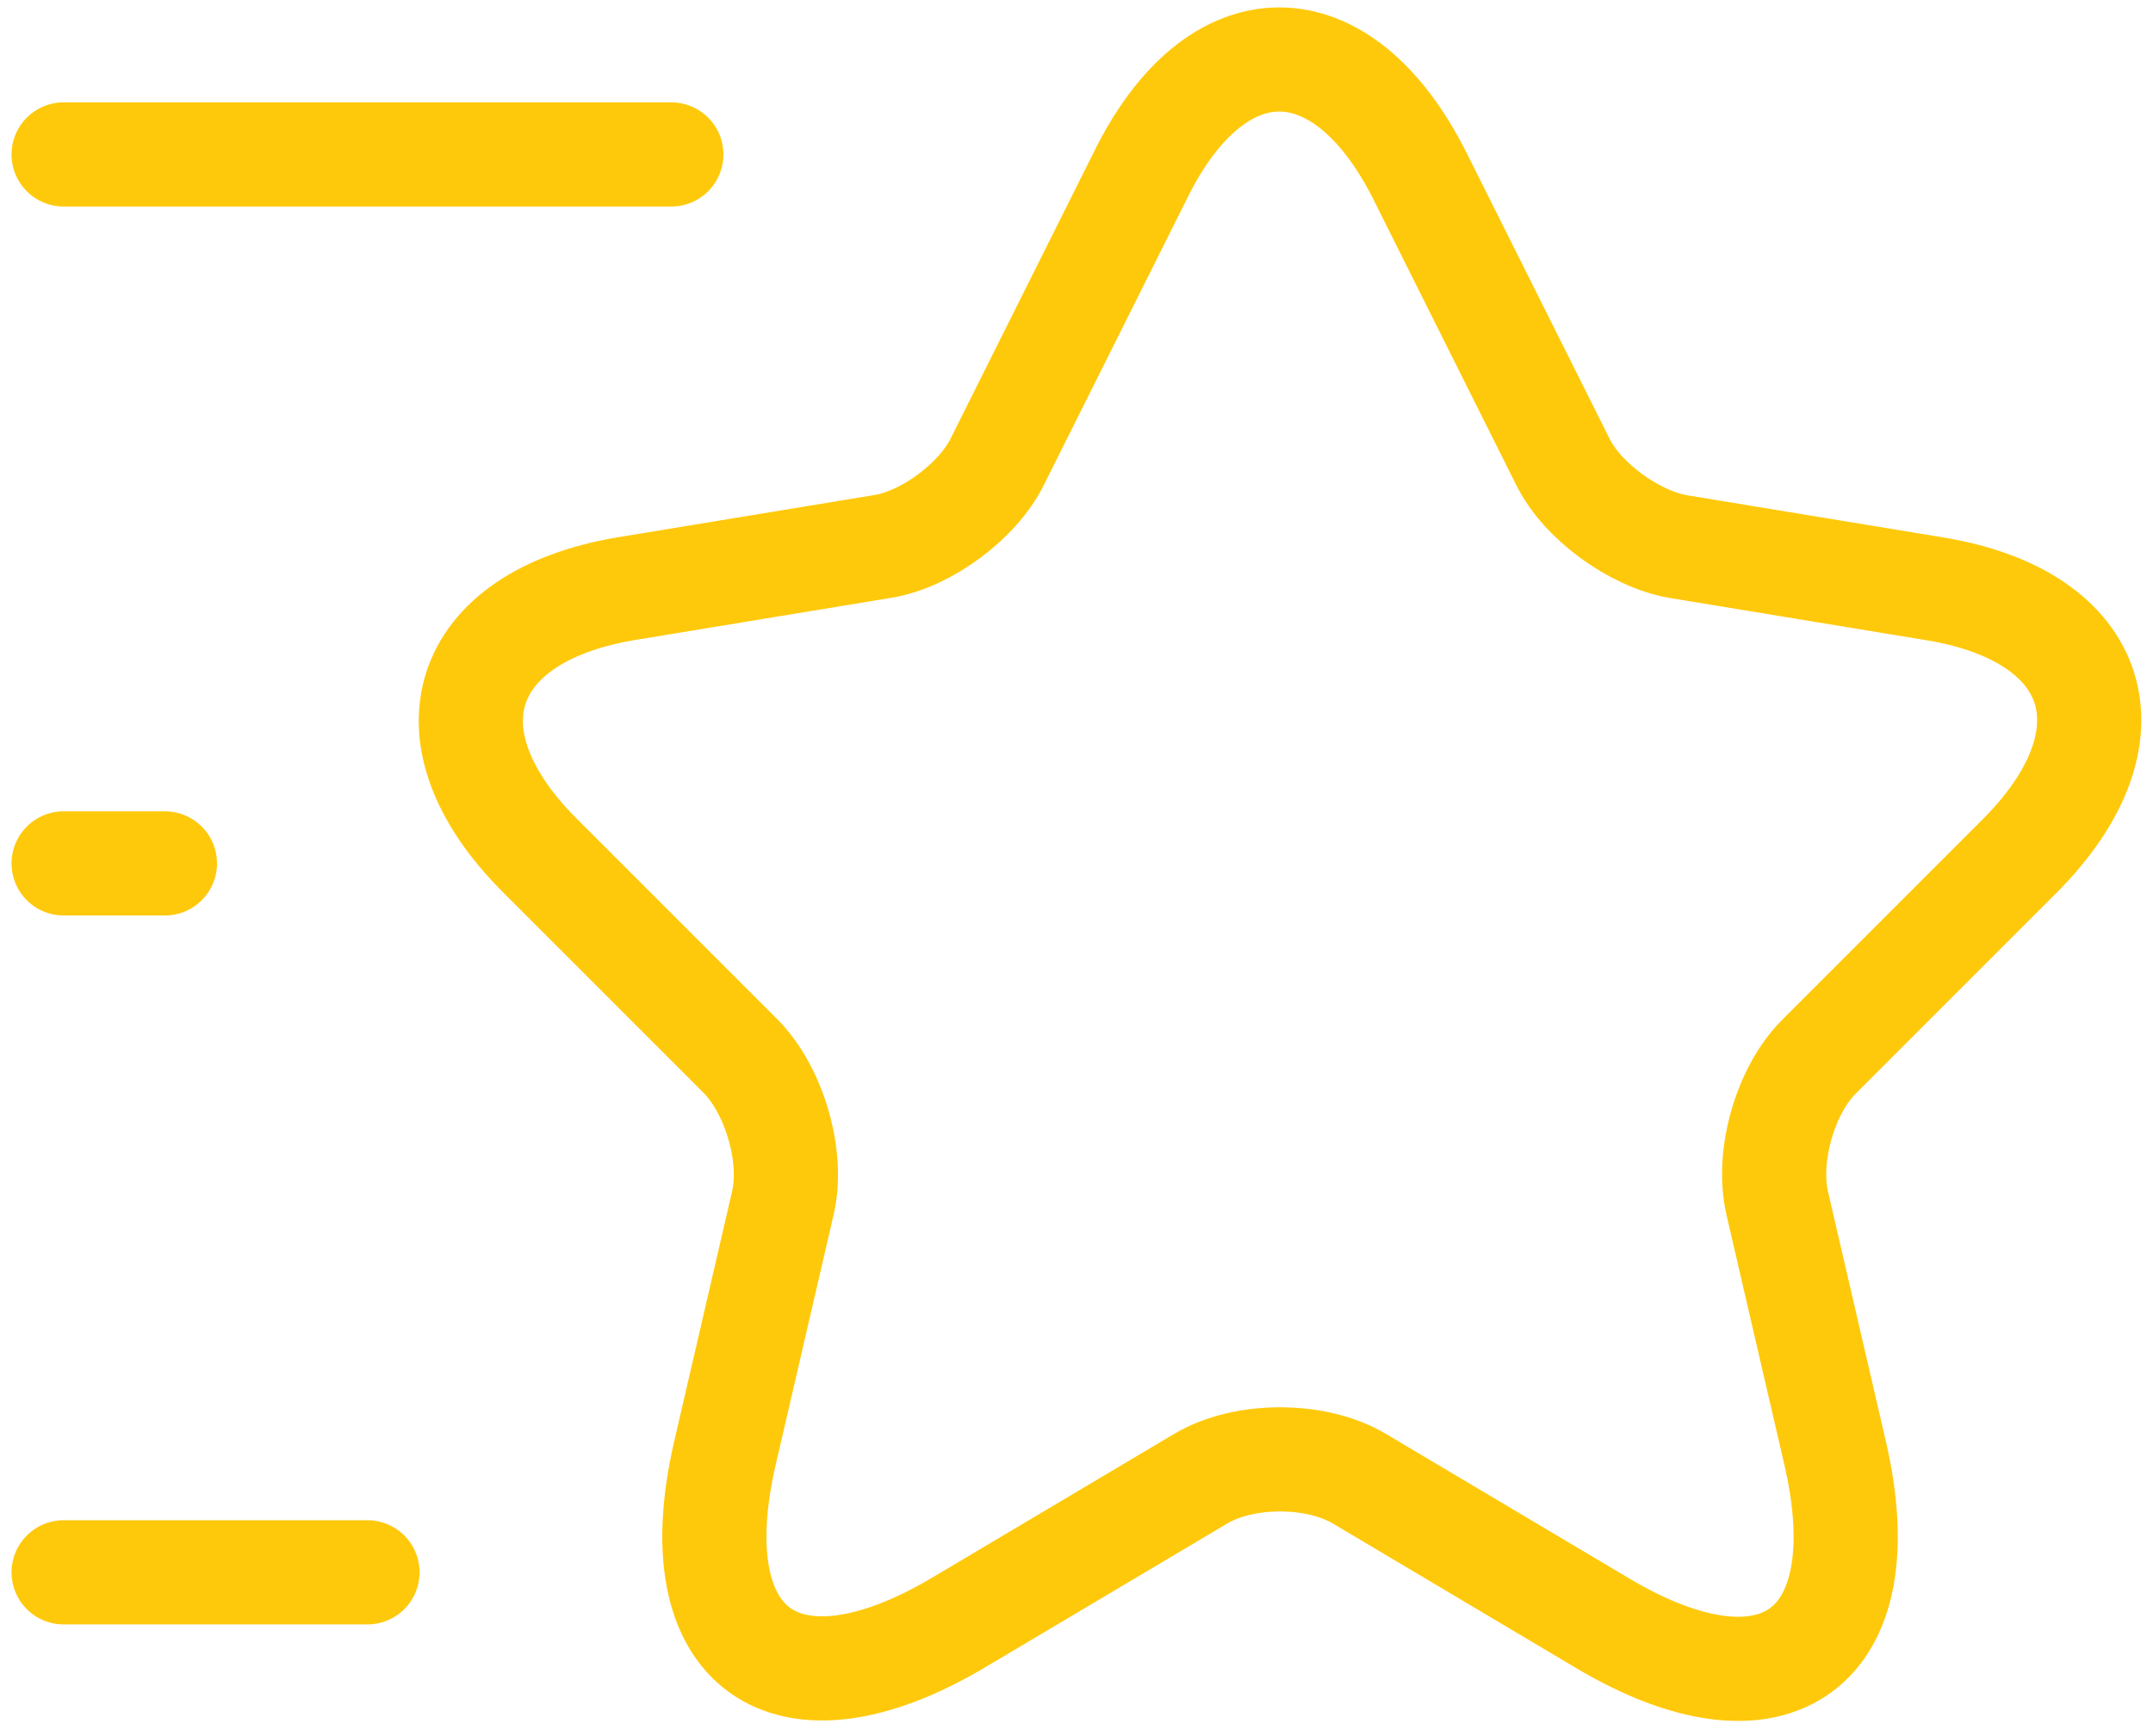 <svg width="62" height="50" viewBox="0 0 62 50" fill="none" xmlns="http://www.w3.org/2000/svg">
<path d="M40.886 5.061L44.999 13.286C45.553 14.423 47.04 15.502 48.294 15.736L55.732 16.961C60.486 17.748 61.594 21.19 58.182 24.631L52.378 30.436C51.415 31.398 50.861 33.294 51.182 34.665L52.844 41.84C54.157 47.498 51.124 49.715 46.136 46.74L39.165 42.598C37.911 41.84 35.811 41.84 34.557 42.598L27.586 46.74C22.599 49.686 19.565 47.498 20.878 41.84L22.54 34.665C22.861 33.323 22.307 31.427 21.345 30.436L15.54 24.631C12.128 21.219 13.236 17.777 17.99 16.961L25.428 15.736C26.682 15.531 28.169 14.423 28.724 13.286L32.836 5.061C35.024 0.598 38.64 0.598 40.886 5.061Z" stroke="#FFC90B" stroke-width="3" stroke-linecap="round" stroke-linejoin="round"/>
<path d="M19.332 4.448H1.832" stroke="#FFC90B" stroke-width="3" stroke-linecap="round" stroke-linejoin="round"/>
<path d="M10.582 45.283H1.832" stroke="#FFC90B" stroke-width="3" stroke-linecap="round" stroke-linejoin="round"/>
<path d="M4.749 24.866H1.832" stroke="#FFC90B" stroke-width="3" stroke-linecap="round" stroke-linejoin="round"/>
</svg>
